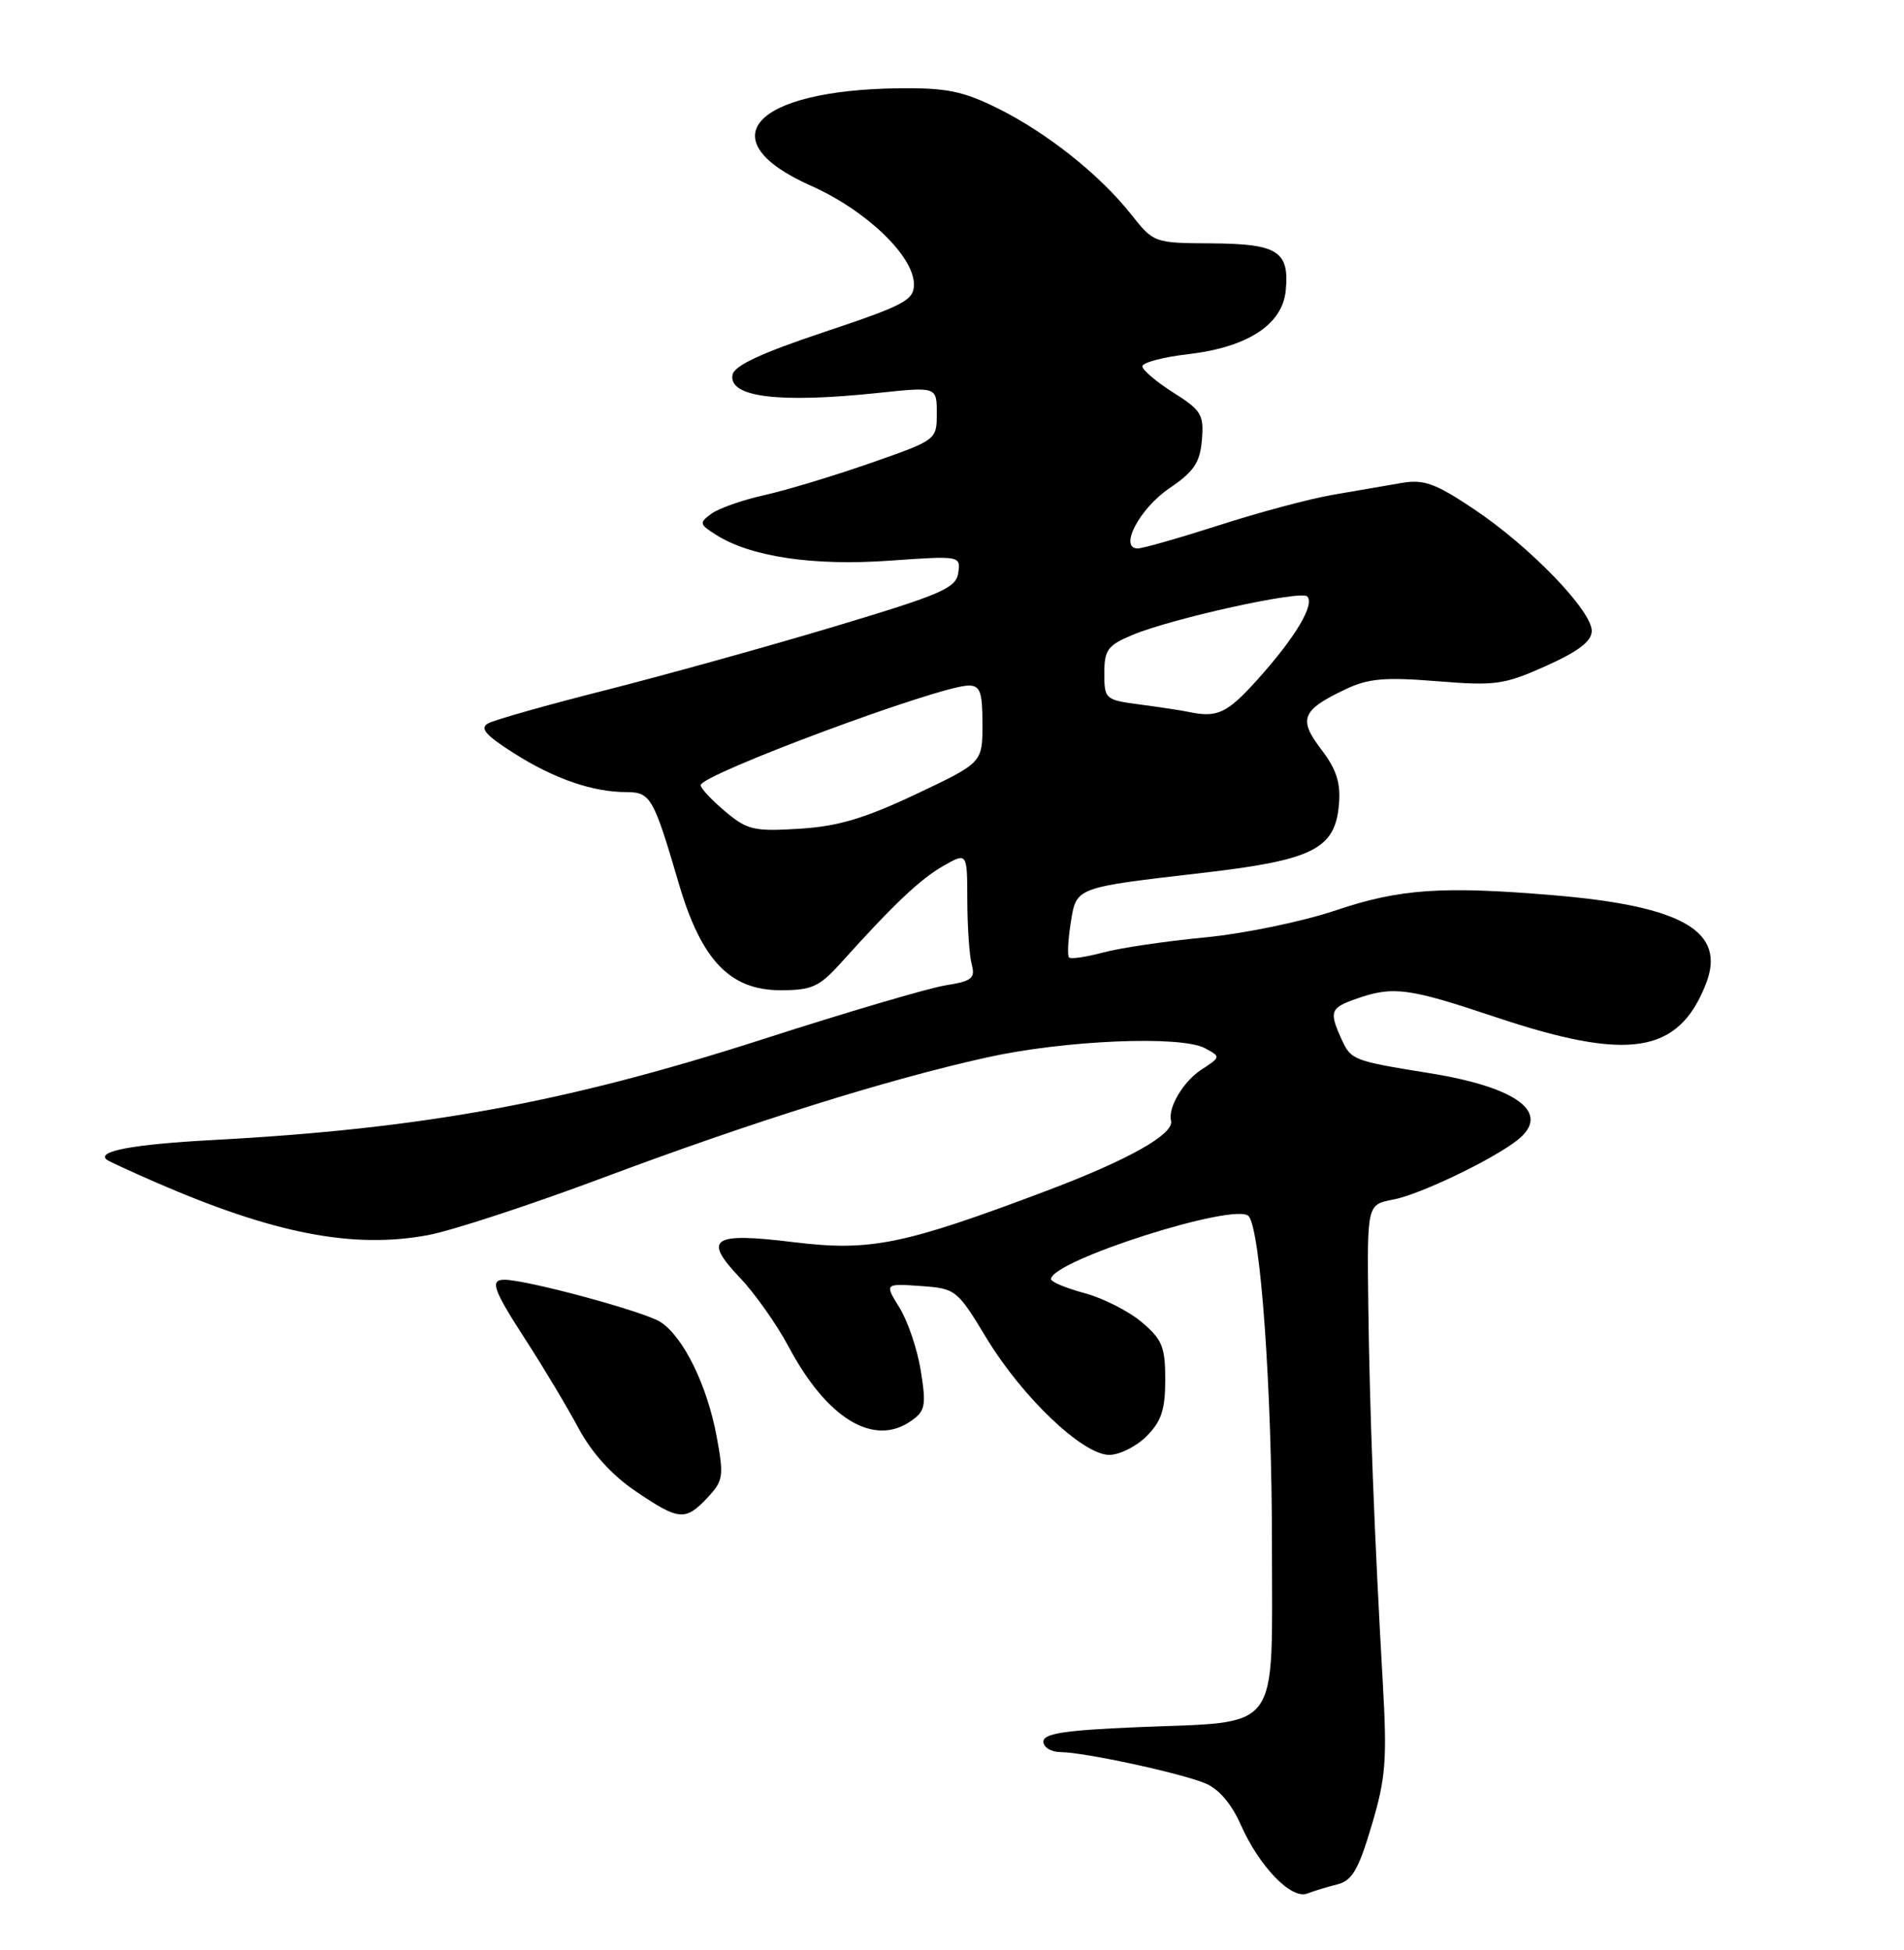 <?xml version="1.0" encoding="UTF-8" standalone="no"?>
<!DOCTYPE svg PUBLIC "-//W3C//DTD SVG 1.1//EN" "http://www.w3.org/Graphics/SVG/1.1/DTD/svg11.dtd" >
<svg xmlns="http://www.w3.org/2000/svg" xmlns:xlink="http://www.w3.org/1999/xlink" version="1.1" viewBox="0 0 250 256">
 <g >
 <path fill="currentColor"
d=" M 175.58 247.39 C 177.54 246.90 178.37 245.48 180.10 239.65 C 181.96 233.42 182.14 231.06 181.57 221.01 C 180.47 201.84 179.83 185.20 179.66 171.31 C 179.50 158.13 179.50 158.13 182.94 157.48 C 186.41 156.83 196.01 152.23 199.25 149.67 C 203.74 146.11 199.28 142.74 187.60 140.87 C 177.71 139.28 177.40 139.16 176.17 136.48 C 174.48 132.77 174.65 132.32 178.15 131.10 C 182.92 129.43 184.95 129.70 196.29 133.50 C 213.85 139.38 220.36 138.37 223.98 129.20 C 226.71 122.30 221.00 118.96 204.00 117.53 C 189.38 116.30 183.77 116.69 175.43 119.50 C 171.02 120.99 163.36 122.57 158.18 123.07 C 153.05 123.56 147.04 124.45 144.83 125.05 C 142.61 125.64 140.60 125.94 140.37 125.70 C 140.13 125.46 140.23 123.44 140.58 121.21 C 141.35 116.42 140.99 116.56 158.11 114.57 C 172.44 112.90 175.32 111.44 175.81 105.58 C 176.05 102.78 175.48 101.00 173.48 98.38 C 170.43 94.39 170.91 93.22 176.71 90.47 C 179.66 89.07 181.86 88.88 188.67 89.43 C 196.36 90.05 197.48 89.90 203.01 87.42 C 207.29 85.49 209.00 84.18 209.00 82.82 C 209.00 80.16 200.86 71.74 193.59 66.88 C 188.44 63.43 186.96 62.90 184.00 63.41 C 182.07 63.74 178.03 64.43 175.00 64.96 C 171.97 65.48 165.25 67.28 160.05 68.96 C 154.85 70.63 150.05 72.00 149.39 72.00 C 146.87 72.00 149.63 66.75 153.53 64.11 C 156.77 61.91 157.56 60.75 157.81 57.76 C 158.09 54.43 157.74 53.86 154.06 51.54 C 151.83 50.13 150.00 48.57 150.00 48.09 C 150.00 47.60 152.70 46.88 156.00 46.50 C 163.81 45.59 168.39 42.61 168.82 38.15 C 169.32 32.99 167.78 32.01 159.13 31.95 C 151.54 31.91 151.49 31.89 148.55 28.18 C 144.42 22.95 137.46 17.42 131.00 14.22 C 126.41 11.95 124.26 11.52 118.00 11.59 C 98.83 11.83 92.96 18.38 106.51 24.40 C 113.73 27.61 120.00 33.62 120.00 37.33 C 120.00 39.41 118.76 40.07 108.25 43.58 C 99.92 46.36 96.41 48.00 96.18 49.21 C 95.64 52.14 102.24 52.96 115.25 51.59 C 123.00 50.77 123.00 50.77 123.00 54.26 C 123.00 57.75 123.00 57.76 114.25 60.81 C 109.44 62.49 103.17 64.38 100.33 65.01 C 97.49 65.64 94.37 66.74 93.41 67.44 C 91.77 68.64 91.82 68.83 94.08 70.25 C 98.60 73.10 106.78 74.31 116.73 73.61 C 126.10 72.95 126.14 72.96 125.82 75.21 C 125.54 77.21 123.64 78.03 109.50 82.27 C 100.70 84.91 87.22 88.65 79.54 90.60 C 71.87 92.54 64.92 94.51 64.10 94.96 C 62.95 95.61 63.74 96.51 67.52 98.91 C 72.79 102.25 77.82 103.99 82.27 103.99 C 85.42 104.00 85.82 104.69 89.13 116.00 C 92.08 126.05 95.84 130.00 102.49 130.00 C 106.58 130.00 107.57 129.55 110.34 126.49 C 117.31 118.74 120.82 115.42 123.84 113.69 C 127.00 111.89 127.00 111.89 127.01 118.19 C 127.02 121.66 127.28 125.45 127.59 126.61 C 128.08 128.43 127.62 128.81 124.15 129.36 C 121.94 129.71 111.22 132.87 100.32 136.38 C 74.32 144.75 55.64 148.18 27.87 149.67 C 17.46 150.23 12.59 151.14 14.03 152.26 C 14.29 152.46 17.20 153.80 20.50 155.24 C 35.98 161.97 46.37 163.98 56.19 162.15 C 59.32 161.57 69.67 158.18 79.19 154.61 C 98.87 147.25 116.37 141.76 129.50 138.84 C 139.72 136.56 155.03 135.91 158.21 137.61 C 160.31 138.74 160.31 138.75 157.70 140.46 C 155.37 141.99 153.33 145.42 153.76 147.12 C 154.20 148.88 148.24 152.24 137.50 156.30 C 118.58 163.44 114.29 164.31 104.16 163.07 C 93.48 161.76 92.25 162.59 97.16 167.75 C 99.12 169.81 102.00 173.89 103.56 176.82 C 108.59 186.26 114.73 189.98 119.63 186.54 C 121.49 185.25 121.63 184.53 120.91 180.00 C 120.47 177.20 119.21 173.47 118.12 171.70 C 116.14 168.50 116.14 168.50 120.87 168.83 C 125.50 169.16 125.66 169.28 129.54 175.69 C 134.27 183.48 142.18 191.00 145.65 191.00 C 146.99 191.00 149.20 189.90 150.55 188.55 C 152.49 186.60 153.00 185.06 153.00 181.13 C 153.00 176.81 152.60 175.84 149.88 173.55 C 148.17 172.11 144.79 170.40 142.38 169.76 C 139.97 169.11 138.00 168.29 138.00 167.93 C 138.00 165.51 162.30 157.77 163.95 159.66 C 165.52 161.45 167.01 182.45 167.01 202.77 C 167.00 227.91 168.45 225.95 149.25 226.75 C 139.82 227.15 137.00 227.58 137.00 228.64 C 137.00 229.39 138.01 230.01 139.25 230.02 C 142.38 230.04 154.92 232.75 158.26 234.12 C 160.03 234.85 161.70 236.80 162.94 239.61 C 165.35 245.04 169.55 249.39 171.64 248.59 C 172.49 248.26 174.26 247.72 175.58 247.39 Z  M 92.90 196.61 C 94.97 194.40 95.06 193.80 94.11 188.65 C 92.86 181.89 89.76 175.54 86.73 173.56 C 84.68 172.21 69.22 168.02 66.25 168.01 C 64.27 168.00 64.72 169.26 69.14 176.09 C 71.42 179.62 74.49 184.75 75.96 187.50 C 77.70 190.73 80.33 193.65 83.43 195.75 C 89.16 199.64 89.98 199.71 92.90 196.61 Z  M 95.20 106.51 C 93.44 105.03 92.00 103.49 92.00 103.08 C 92.00 101.68 123.42 90.00 127.18 90.00 C 128.70 90.00 129.00 90.83 129.00 95.06 C 129.00 100.13 129.00 100.13 120.25 104.27 C 113.49 107.46 110.01 108.49 104.95 108.80 C 98.99 109.17 98.10 108.96 95.20 106.51 Z  M 156.00 93.45 C 155.18 93.27 152.36 92.85 149.75 92.50 C 145.11 91.89 145.00 91.80 145.00 88.39 C 145.00 85.31 145.44 84.72 148.69 83.36 C 153.89 81.18 170.79 77.46 171.64 78.30 C 172.67 79.34 170.08 83.69 165.16 89.16 C 161.10 93.68 159.84 94.27 156.00 93.45 Z "/>
</g>
</svg>